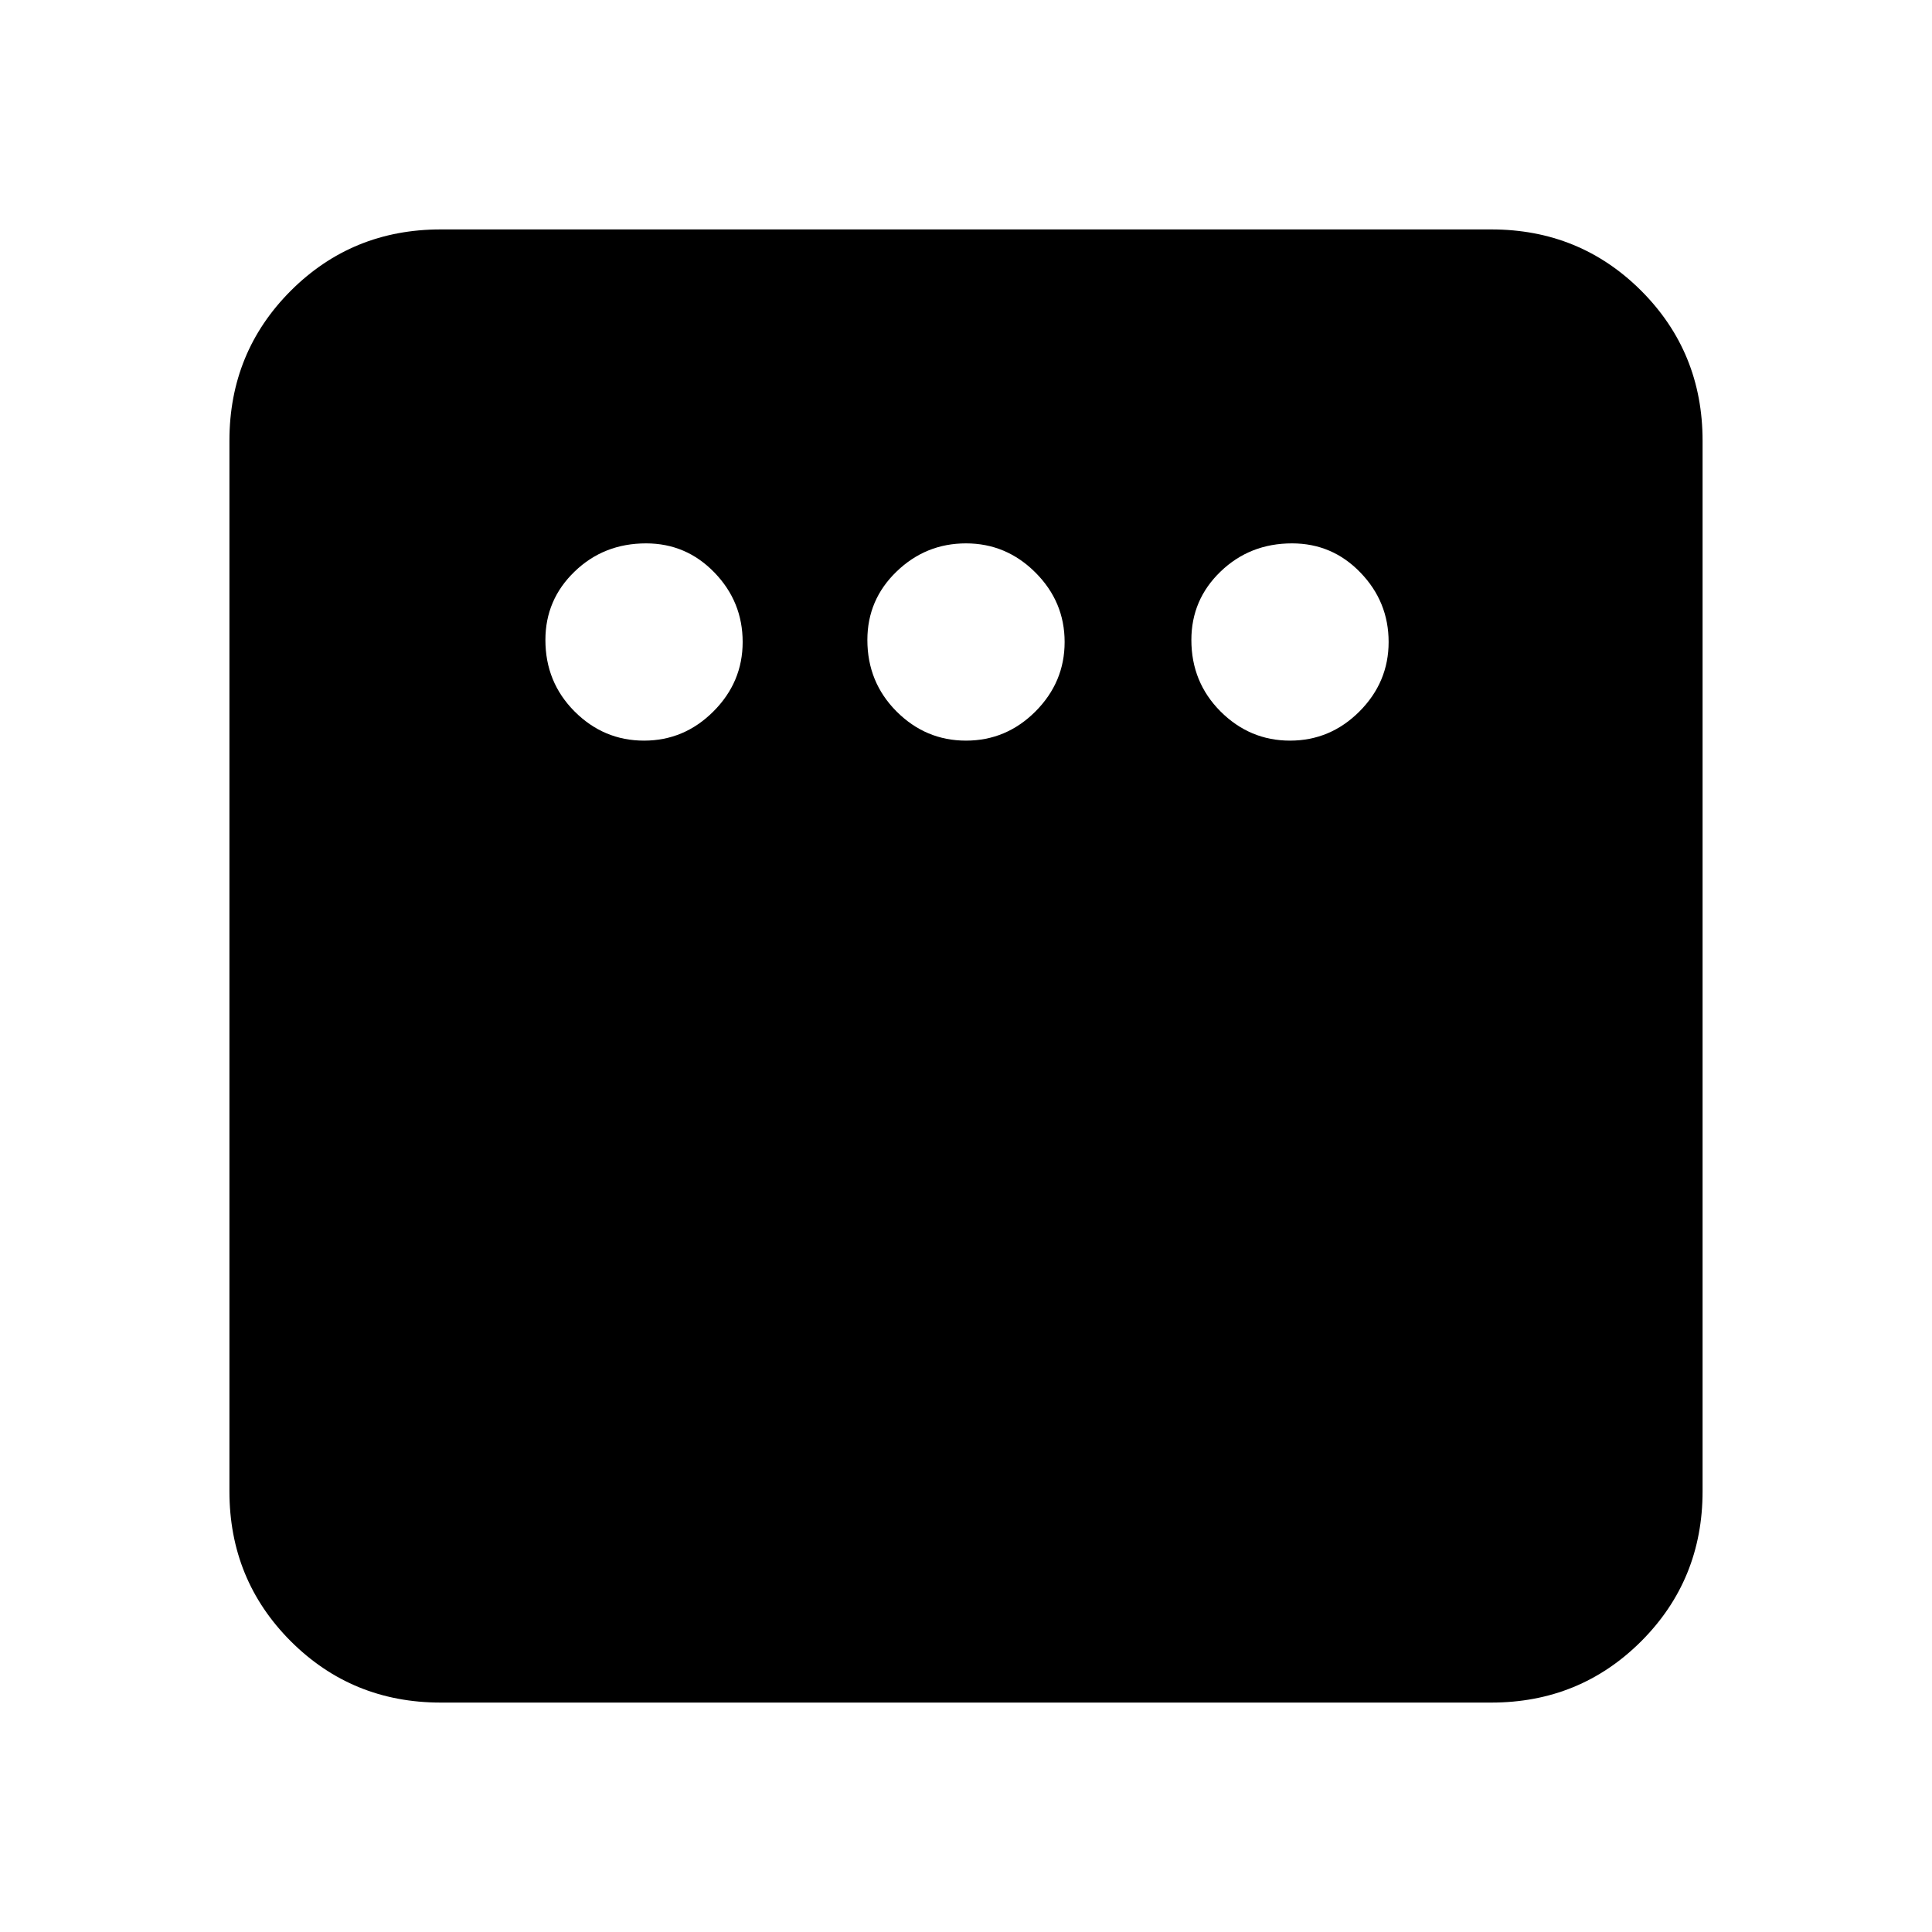 <svg xmlns="http://www.w3.org/2000/svg" height="20" width="20"><path d="M6.667 7.667q.416 0 .718-.302.303-.303.303-.719 0-.417-.292-.719t-.708-.302q-.438 0-.74.292-.302.291-.302.708 0 .437.302.74.302.302.719.302Zm3.333 0q.417 0 .719-.302.302-.303.302-.719 0-.417-.302-.719T10 5.625q-.417 0-.719.292-.302.291-.302.708 0 .437.302.74.302.302.719.302Zm3.354 0q.417 0 .719-.302.302-.303.302-.719 0-.417-.292-.719-.291-.302-.708-.302-.437 0-.74.292-.302.291-.302.708 0 .437.302.74.303.302.719.302Zm-8.792 9.958q-.916 0-1.552-.635-.635-.636-.635-1.552V4.562q0-.916.635-1.552.636-.635 1.552-.635h10.876q.916 0 1.552.635.635.636.635 1.552v10.876q0 .916-.635 1.552-.636.635-1.552.635Z"/></svg>